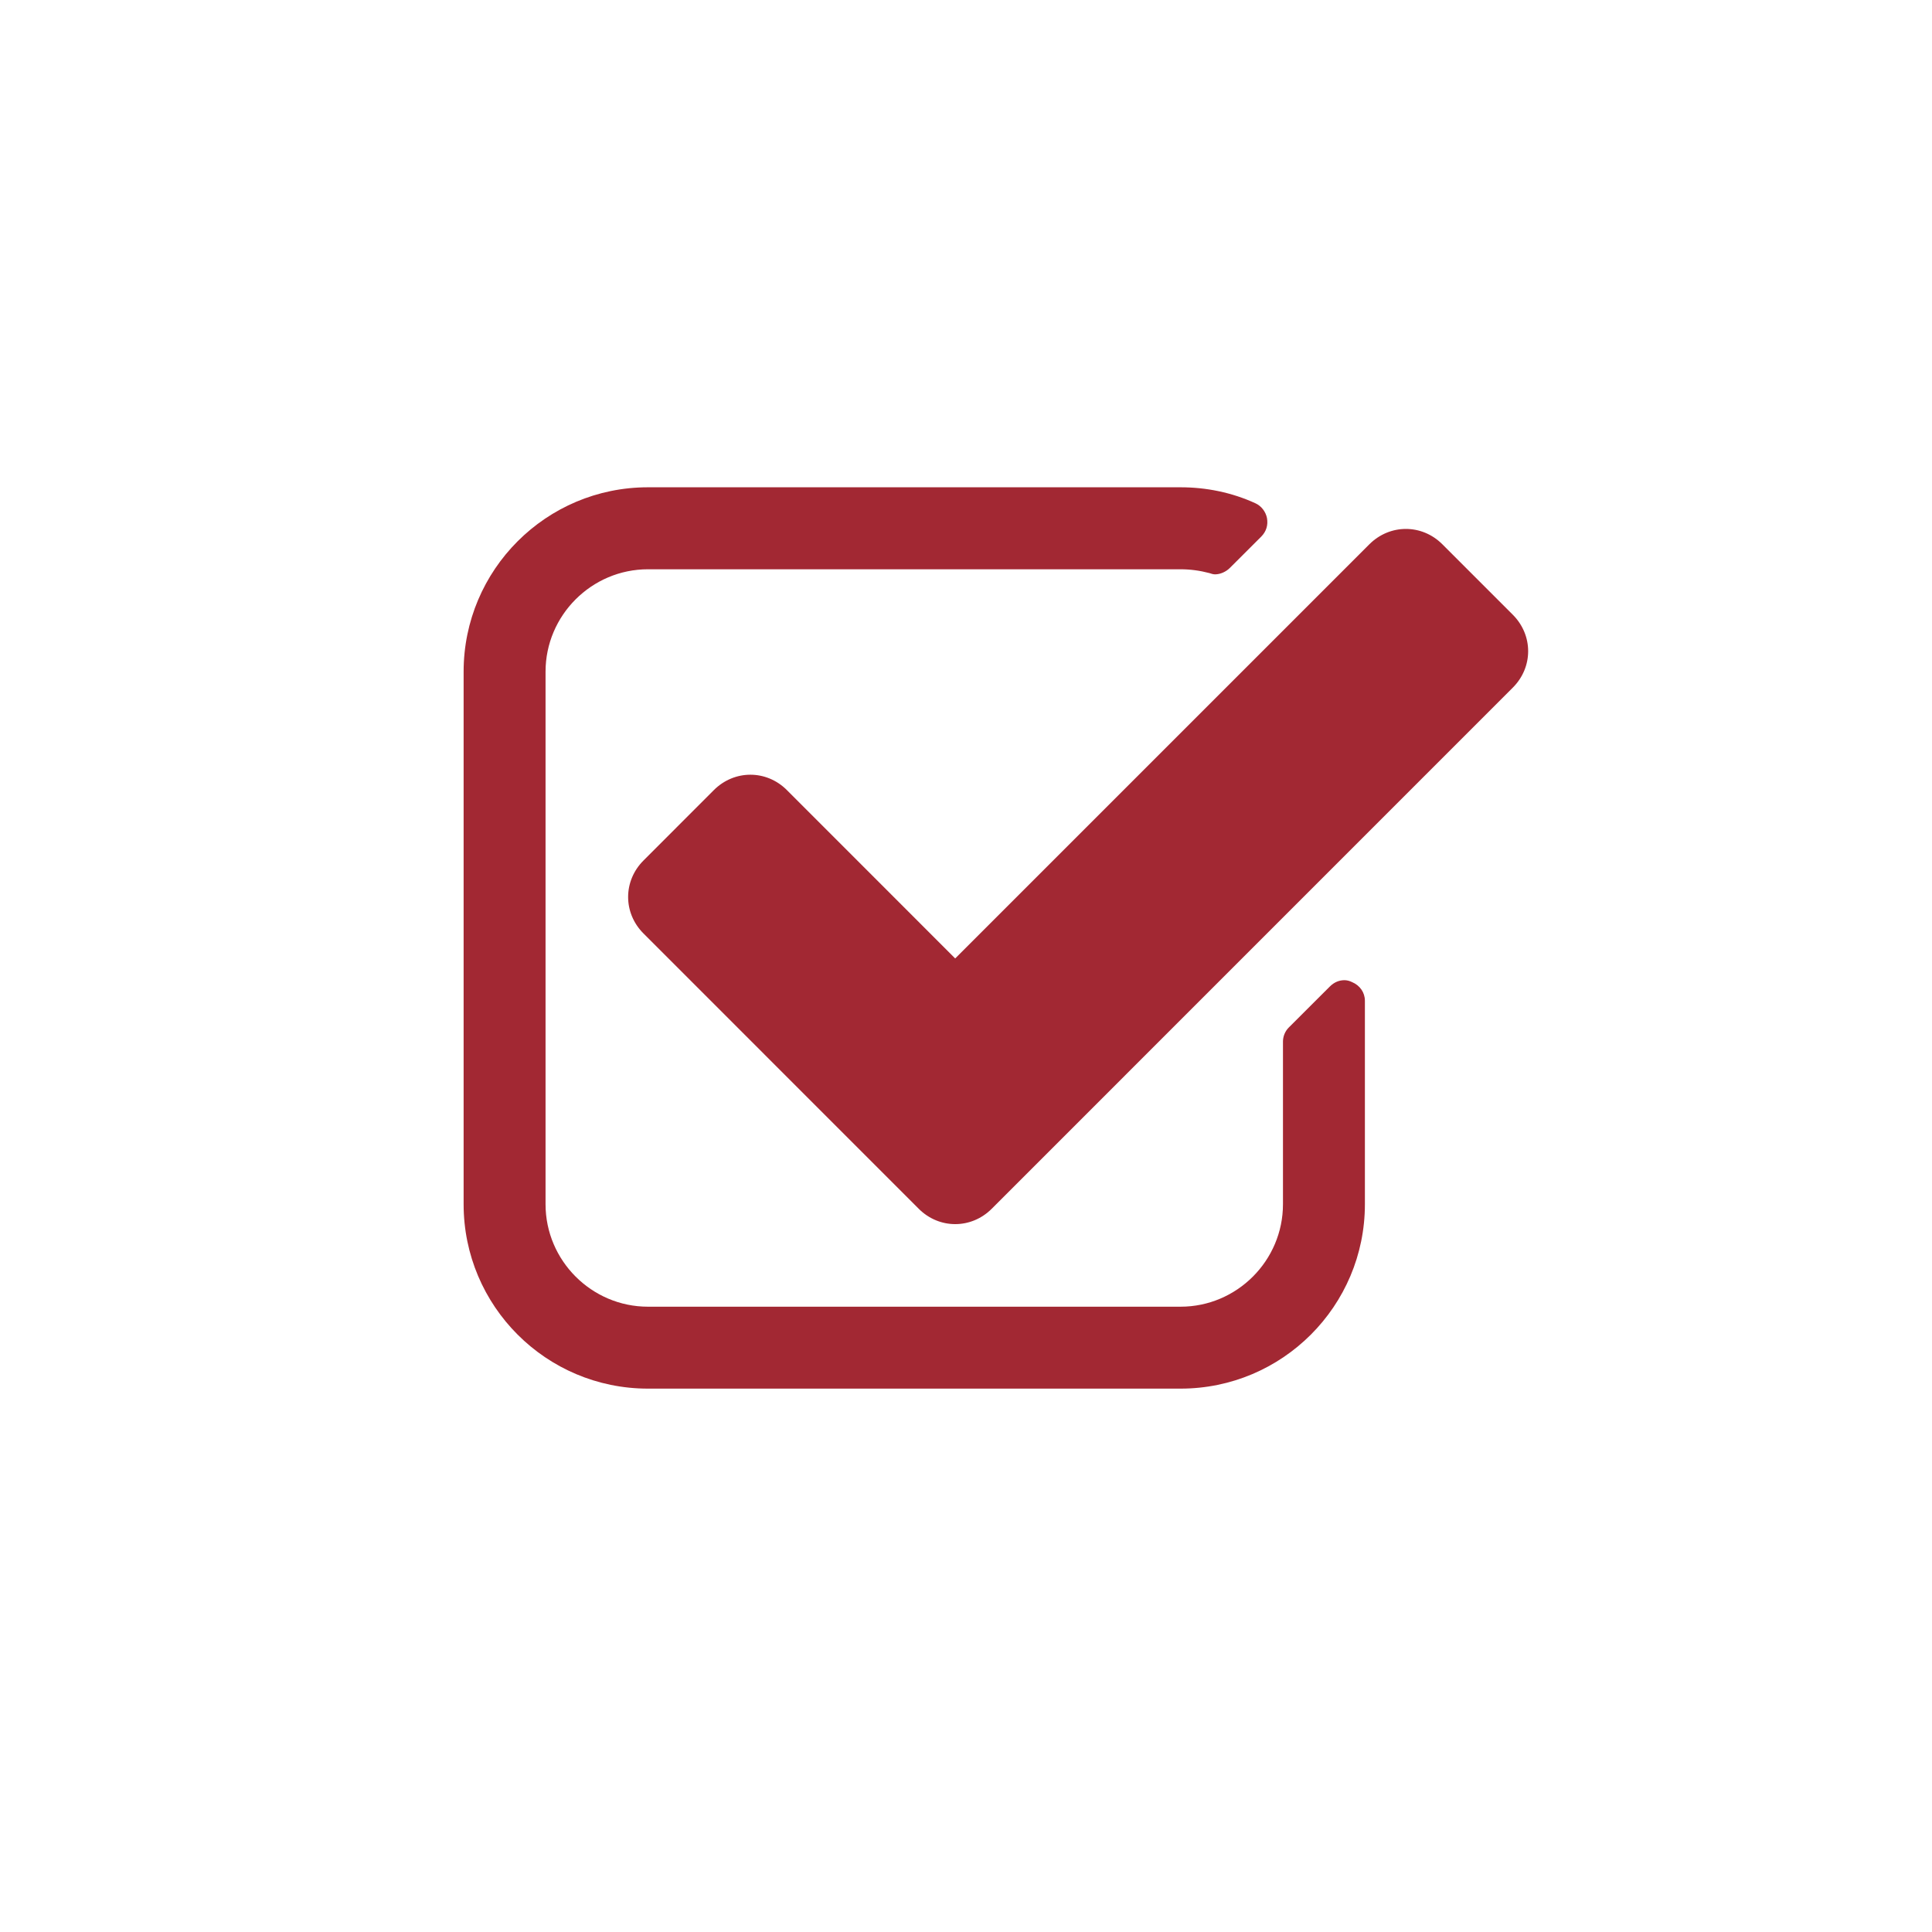 <?xml version="1.0" encoding="UTF-8"?>
<svg width="32px" height="32px" viewBox="0 0 32 32" version="1.1" xmlns="http://www.w3.org/2000/svg" xmlns:xlink="http://www.w3.org/1999/xlink">
    <!-- Generator: Sketch 50 (54983) - http://www.bohemiancoding.com/sketch -->
    <title>pix_plugins/mod/survey/icon2</title>
    <desc>Created with Sketch.</desc>
    <defs></defs>
    <g id="pix_plugins/mod/survey/icon2" stroke="none" stroke-width="1" fill="none" fill-rule="evenodd">
        <g id="circle_background"></g>
        <path d="M22.607,16.575 L22.607,19.946 C22.607,21.632 21.239,23 19.554,23 L10.732,23 C9.046,23 7.679,21.632 7.679,19.946 L7.679,11.125 C7.679,9.439 9.046,8.071 10.732,8.071 L19.554,8.071 C19.978,8.071 20.402,8.156 20.794,8.336 C20.89,8.379 20.964,8.474 20.985,8.58 C21.006,8.697 20.974,8.803 20.89,8.888 L20.37,9.407 C20.306,9.471 20.211,9.513 20.126,9.513 C20.094,9.513 20.063,9.503 20.031,9.492 C19.872,9.45 19.713,9.429 19.554,9.429 L10.732,9.429 C9.799,9.429 9.036,10.192 9.036,11.125 L9.036,19.946 C9.036,20.879 9.799,21.643 10.732,21.643 L19.554,21.643 C20.487,21.643 21.25,20.879 21.25,19.946 L21.25,17.253 C21.25,17.169 21.282,17.084 21.345,17.02 L22.024,16.342 C22.098,16.267 22.183,16.235 22.268,16.235 C22.31,16.235 22.353,16.246 22.395,16.267 C22.522,16.32 22.607,16.437 22.607,16.575 Z M25.056,11.39 L16.426,20.021 C16.087,20.36 15.556,20.36 15.217,20.021 L10.658,15.461 C10.319,15.122 10.319,14.592 10.658,14.253 L11.824,13.086 C12.164,12.747 12.694,12.747 13.033,13.086 L15.821,15.875 L22.681,9.015 C23.021,8.676 23.551,8.676 23.89,9.015 L25.056,10.181 C25.396,10.521 25.396,11.051 25.056,11.39 Z" id="survey" fill="#A22833"></path>
    </g>
</svg>